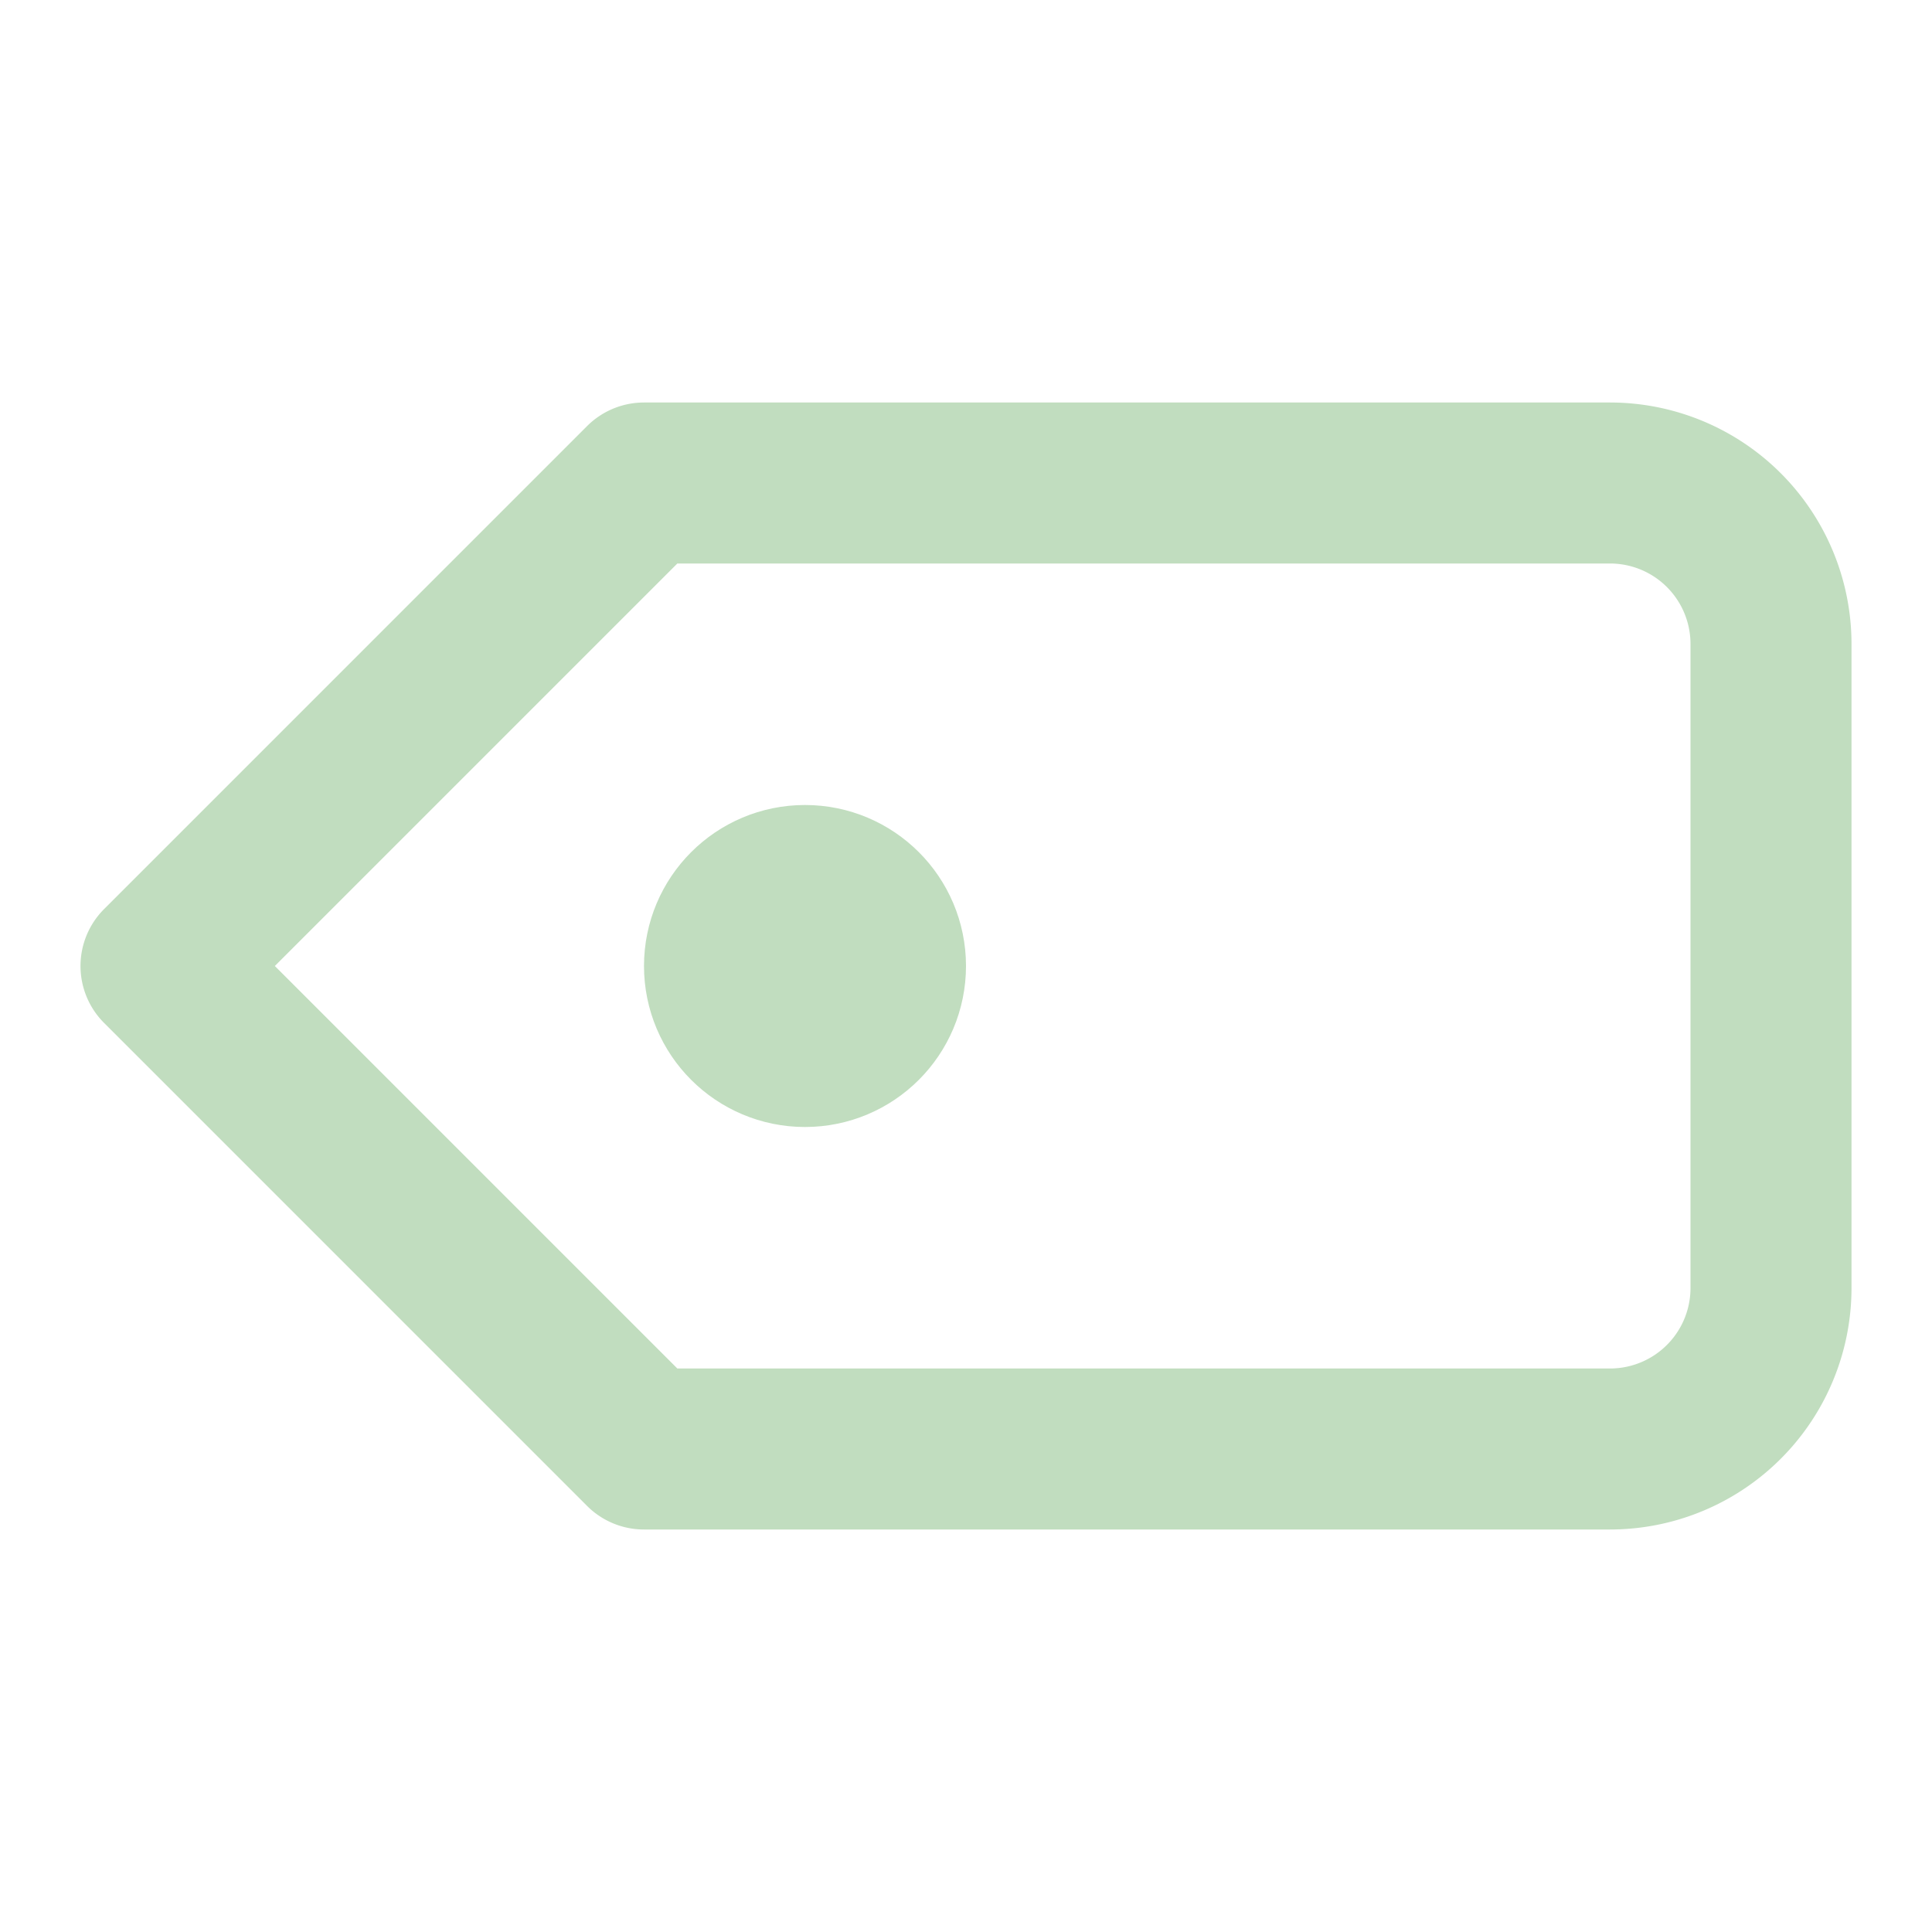 <svg role="img" xmlns="http://www.w3.org/2000/svg" width="48px" height="48px" viewBox="0 0 24 24" aria-labelledby="tagAltIconTitle" stroke="#c1ddbf" stroke-width="2" stroke-linecap="round" stroke-linejoin="round" fill="none" color="#c1ddbf"> <title id="tagAltIconTitle">Tag</title> <circle cx="10" cy="12" r="1"/> <path d="M8 18l-6-6 6-6h12a2 2 0 0 1 2 2v8a2 2 0 0 1-2 2H8z"/> </svg>
